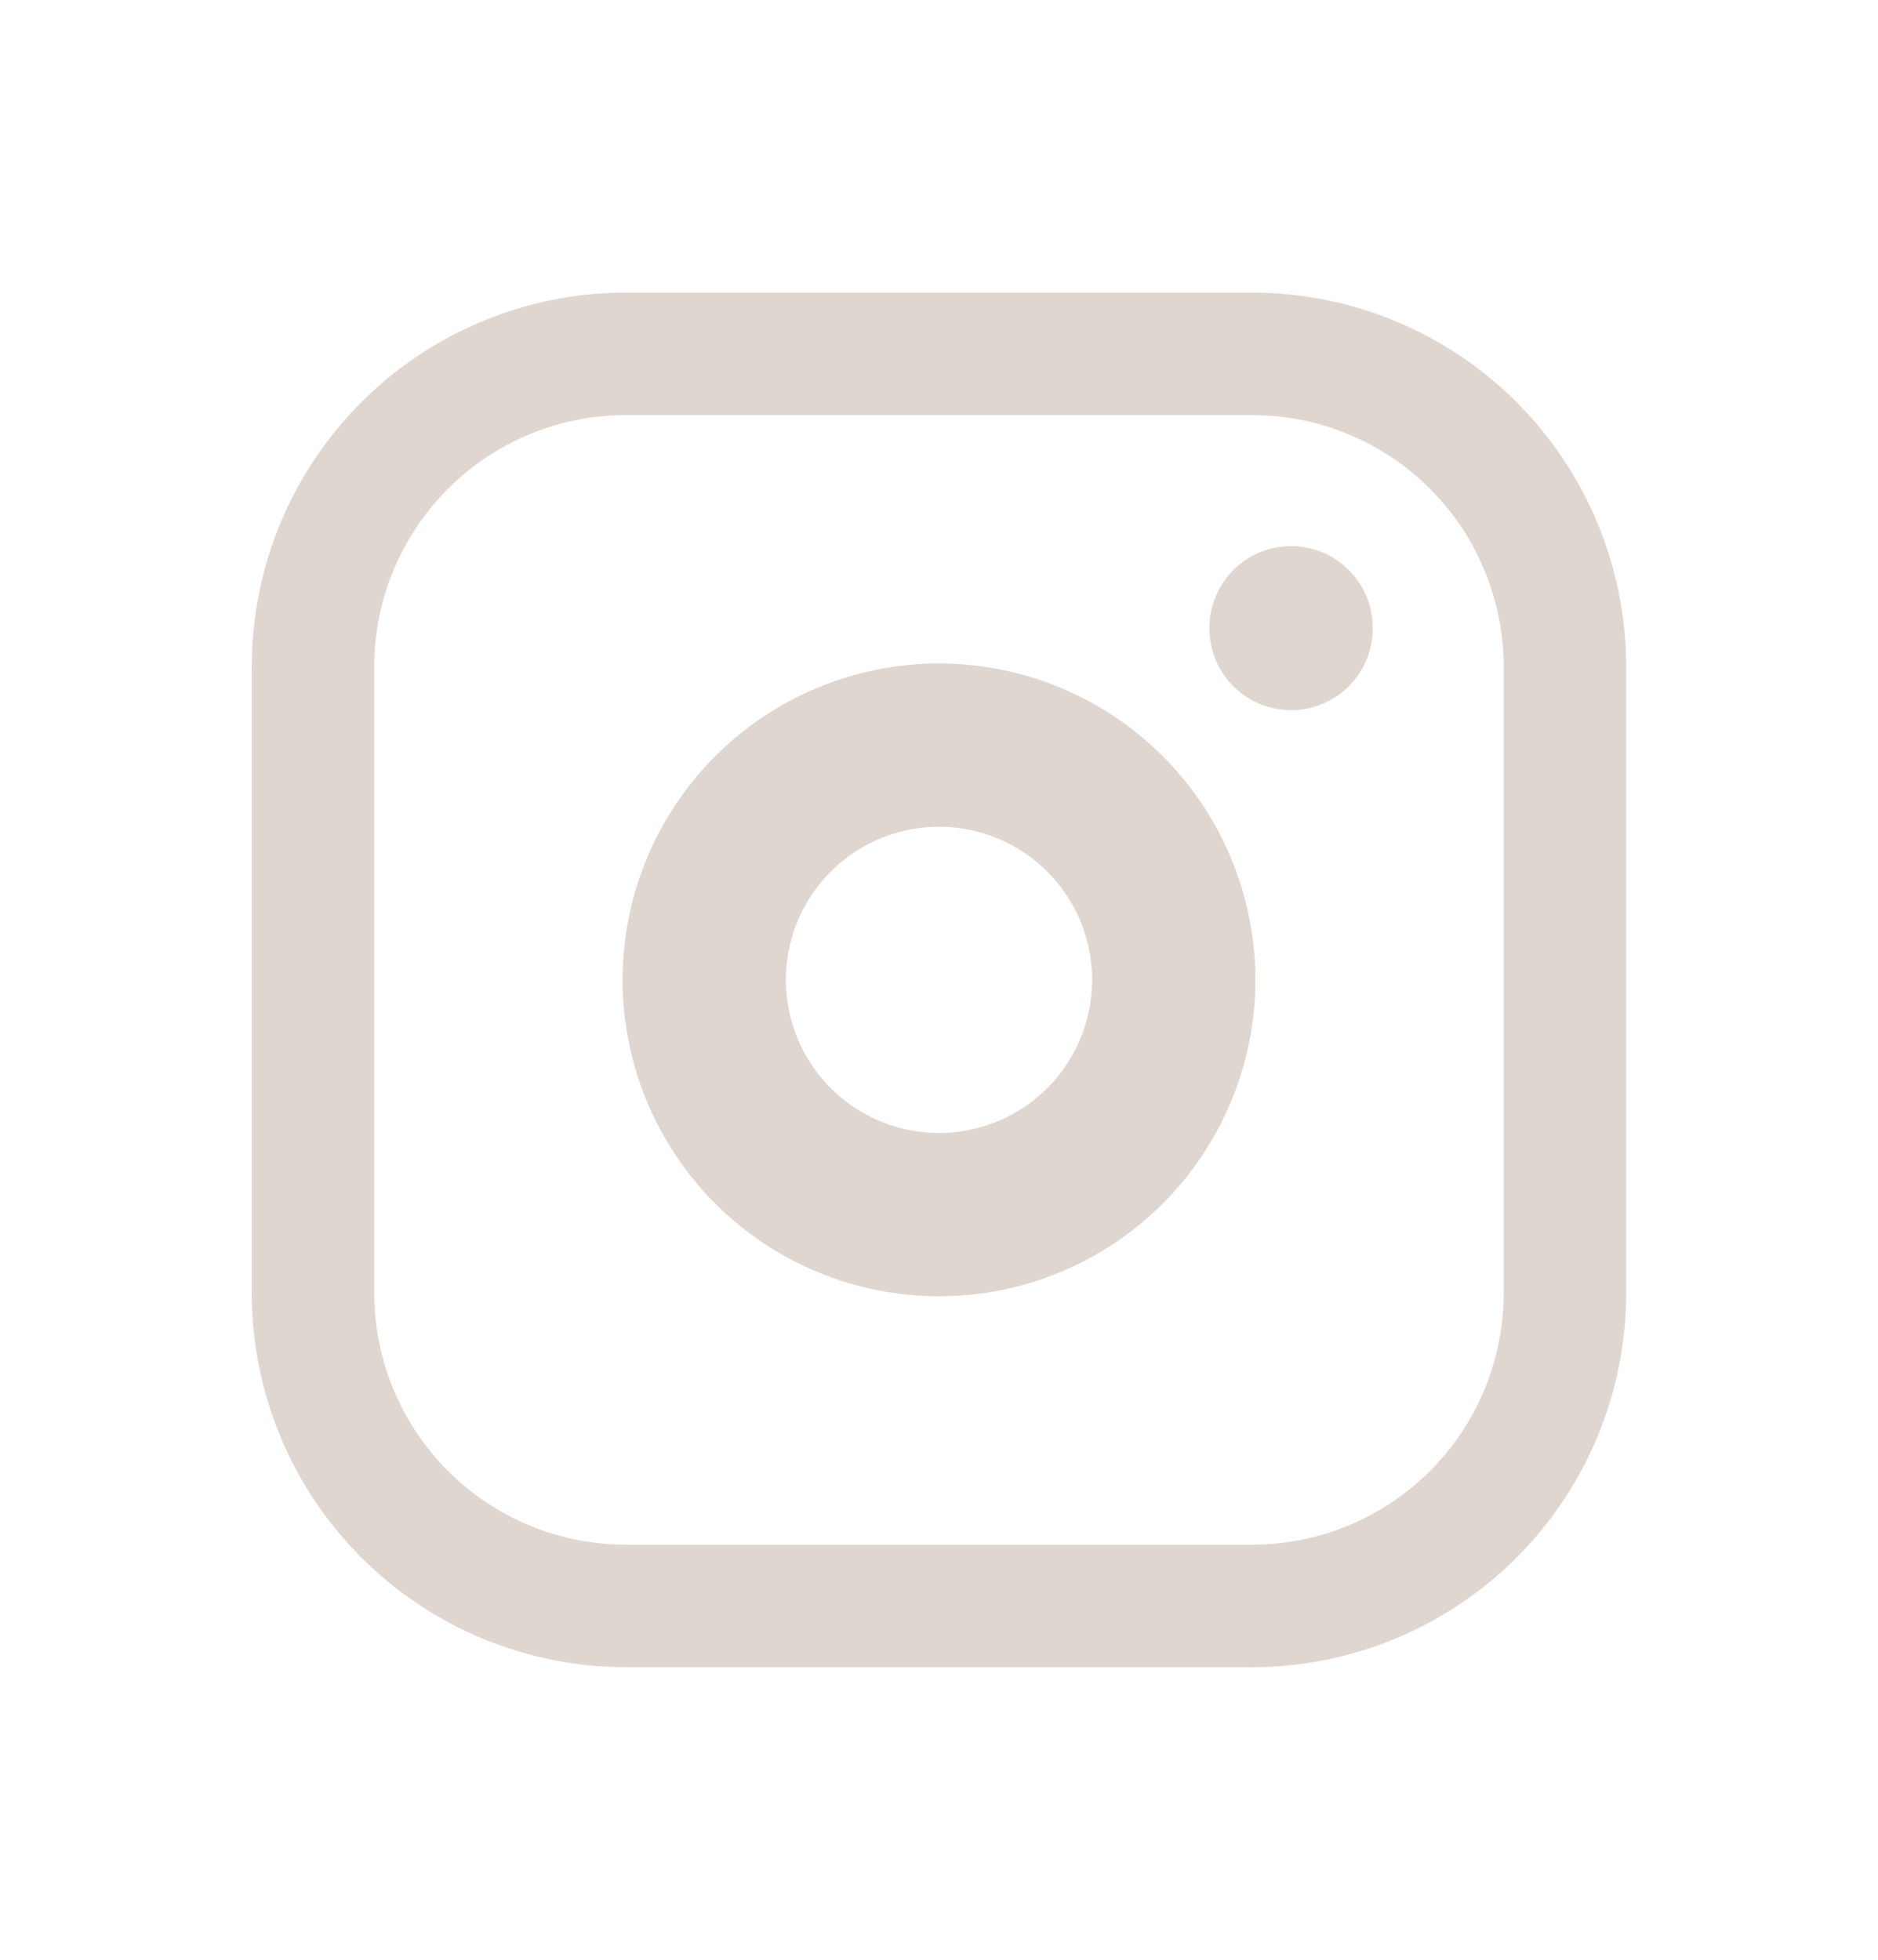 <svg width="23" height="24" viewBox="0 0 23 24" fill="none" xmlns="http://www.w3.org/2000/svg">
<g clip-path="url(#clip0_354_956)">
<path d="M3.833 8.167C3.833 7.15 4.237 6.175 4.956 5.456C5.675 4.737 6.65 4.333 7.666 4.333H15.333C16.35 4.333 17.325 4.737 18.044 5.456C18.762 6.175 19.166 7.15 19.166 8.167V15.833C19.166 16.85 18.762 17.825 18.044 18.544C17.325 19.263 16.35 19.667 15.333 19.667H7.666C6.65 19.667 5.675 19.263 4.956 18.544C4.237 17.825 3.833 16.85 3.833 15.833V8.167Z" stroke="#E0D6D0" stroke-width="1.5" stroke-linecap="round" stroke-linejoin="round"/>
<path d="M8.625 12C8.625 12.762 8.928 13.494 9.467 14.033C10.006 14.572 10.738 14.875 11.5 14.875C12.262 14.875 12.994 14.572 13.533 14.033C14.072 13.494 14.375 12.762 14.375 12C14.375 11.238 14.072 10.506 13.533 9.967C12.994 9.428 12.262 9.125 11.5 9.125C10.738 9.125 10.006 9.428 9.467 9.967C8.928 10.506 8.625 11.238 8.625 12Z" stroke="#E0D6D0" stroke-width="2" stroke-linecap="round" stroke-linejoin="round"/>
<path d="M15.812 7.688V7.697" stroke="#E0D6D0" stroke-width="2" stroke-linecap="round" stroke-linejoin="round"/>
</g>
<defs>
<clipPath id="clip0_354_956">
<rect width="23" height="23" fill="white" transform="translate(0 0.5)"/>
</clipPath>
</defs>
</svg>
